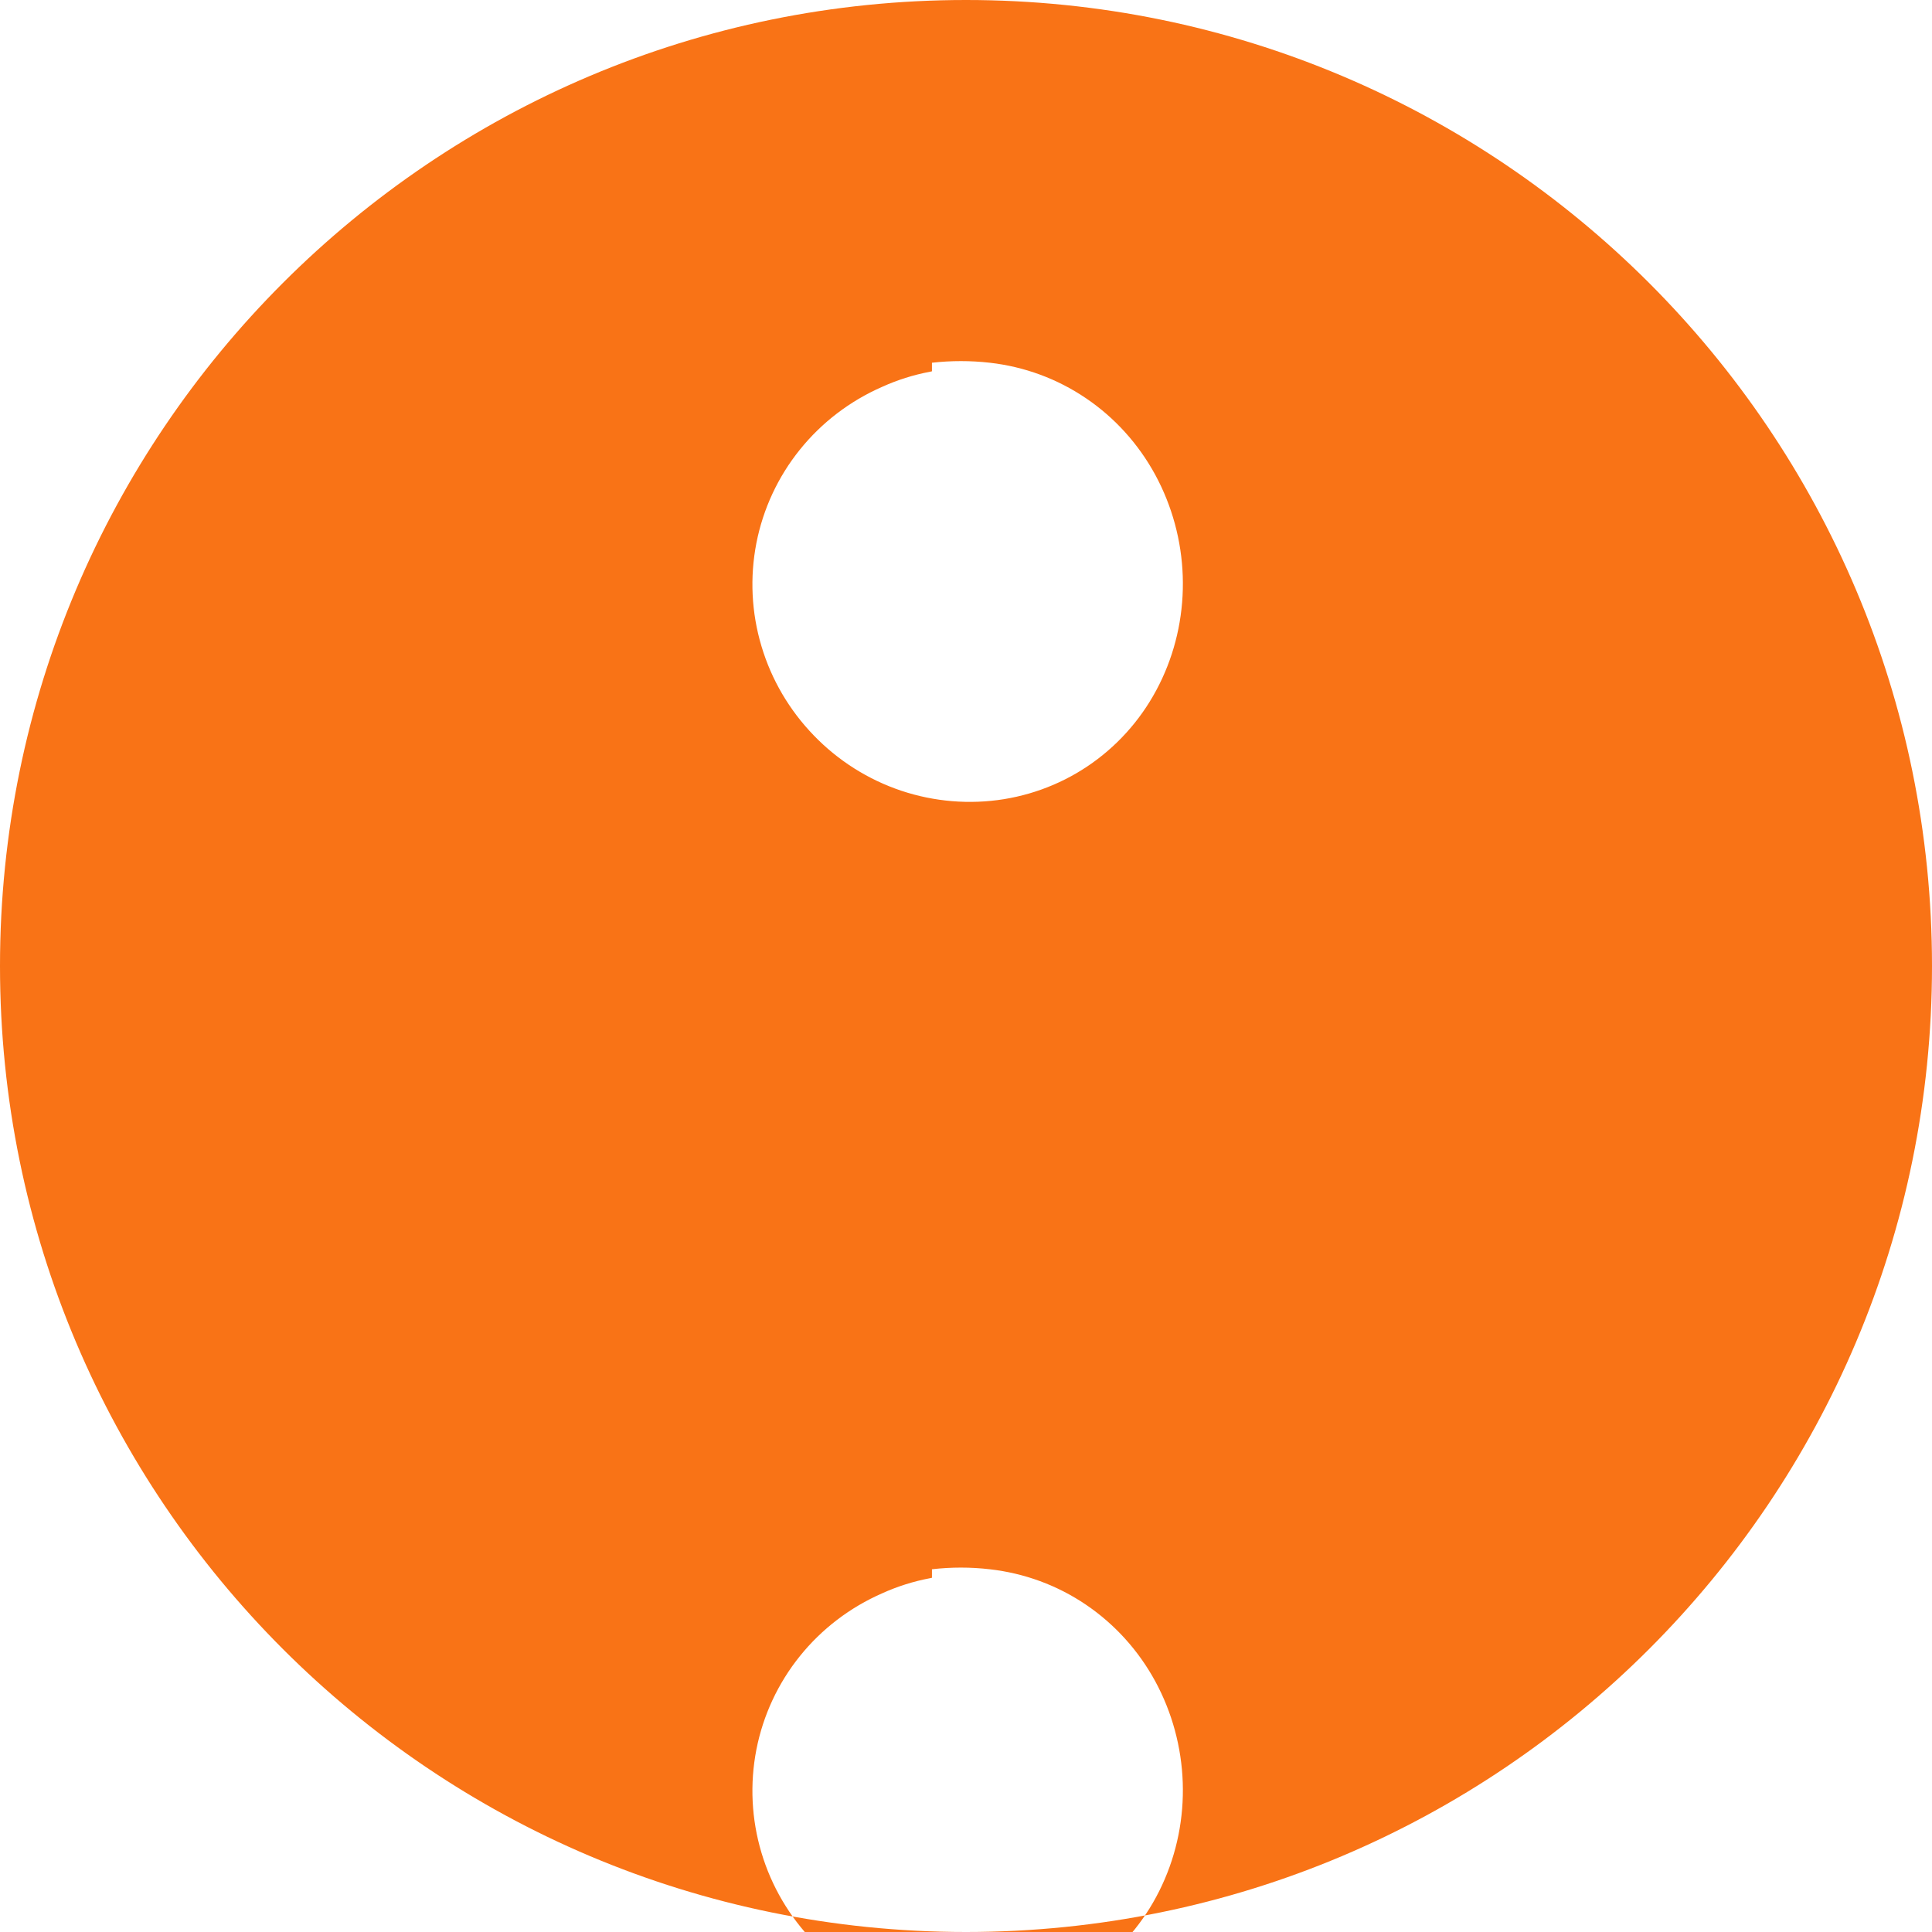 <?xml version="1.0" encoding="UTF-8" standalone="no"?>
<svg width="32" height="32" viewBox="0 0 32 32" fill="none" xmlns="http://www.w3.org/2000/svg">
  <style>
    path { fill: #f97316; }
    @media (prefers-color-scheme: dark) {
      path { fill: #f97316; }
    }
  </style>
  <path fill-rule="evenodd" clip-rule="evenodd" d="M16 32C24.837 32 32 24.837 32 16C32 7.163 24.837 0 16 0C7.163 0 0 7.163 0 16C0 24.837 7.163 32 16 32ZM15.436 6.008C15.754 5.972 16.077 5.972 16.394 6.008C16.968 6.073 17.512 6.274 17.987 6.596C18.462 6.917 18.856 7.352 19.135 7.865C19.413 8.378 19.57 8.953 19.59 9.541C19.61 10.129 19.493 10.712 19.248 11.24C19.004 11.768 18.639 12.223 18.183 12.57C17.728 12.917 17.194 13.145 16.627 13.237C16.059 13.328 15.476 13.28 14.928 13.097C14.379 12.913 13.882 12.599 13.479 12.181C13.075 11.764 12.777 11.257 12.612 10.702C12.446 10.148 12.418 9.563 12.528 8.996C12.639 8.429 12.886 7.897 13.249 7.447C13.611 6.997 14.078 6.641 14.61 6.408C14.863 6.293 15.129 6.209 15.404 6.157C15.415 6.154 15.425 6.152 15.436 6.15V6.008ZM15.436 25.992C15.754 25.955 16.077 25.955 16.394 25.992C16.968 26.057 17.512 26.257 17.987 26.579C18.462 26.901 18.856 27.335 19.135 27.848C19.413 28.361 19.57 28.936 19.59 29.524C19.61 30.112 19.493 30.695 19.248 31.223C19.004 31.751 18.639 32.206 18.183 32.553C17.728 32.9 17.194 33.128 16.627 33.22C16.059 33.311 15.476 33.264 14.928 33.08C14.379 32.896 13.882 32.582 13.479 32.164C13.075 31.747 12.777 31.24 12.612 30.686C12.446 30.131 12.418 29.546 12.528 28.979C12.639 28.412 12.886 27.88 13.249 27.43C13.611 26.98 14.078 26.624 14.61 26.391C14.863 26.276 15.129 26.192 15.404 26.14C15.415 26.138 15.425 26.135 15.436 26.133V25.992Z"/>
</svg>
